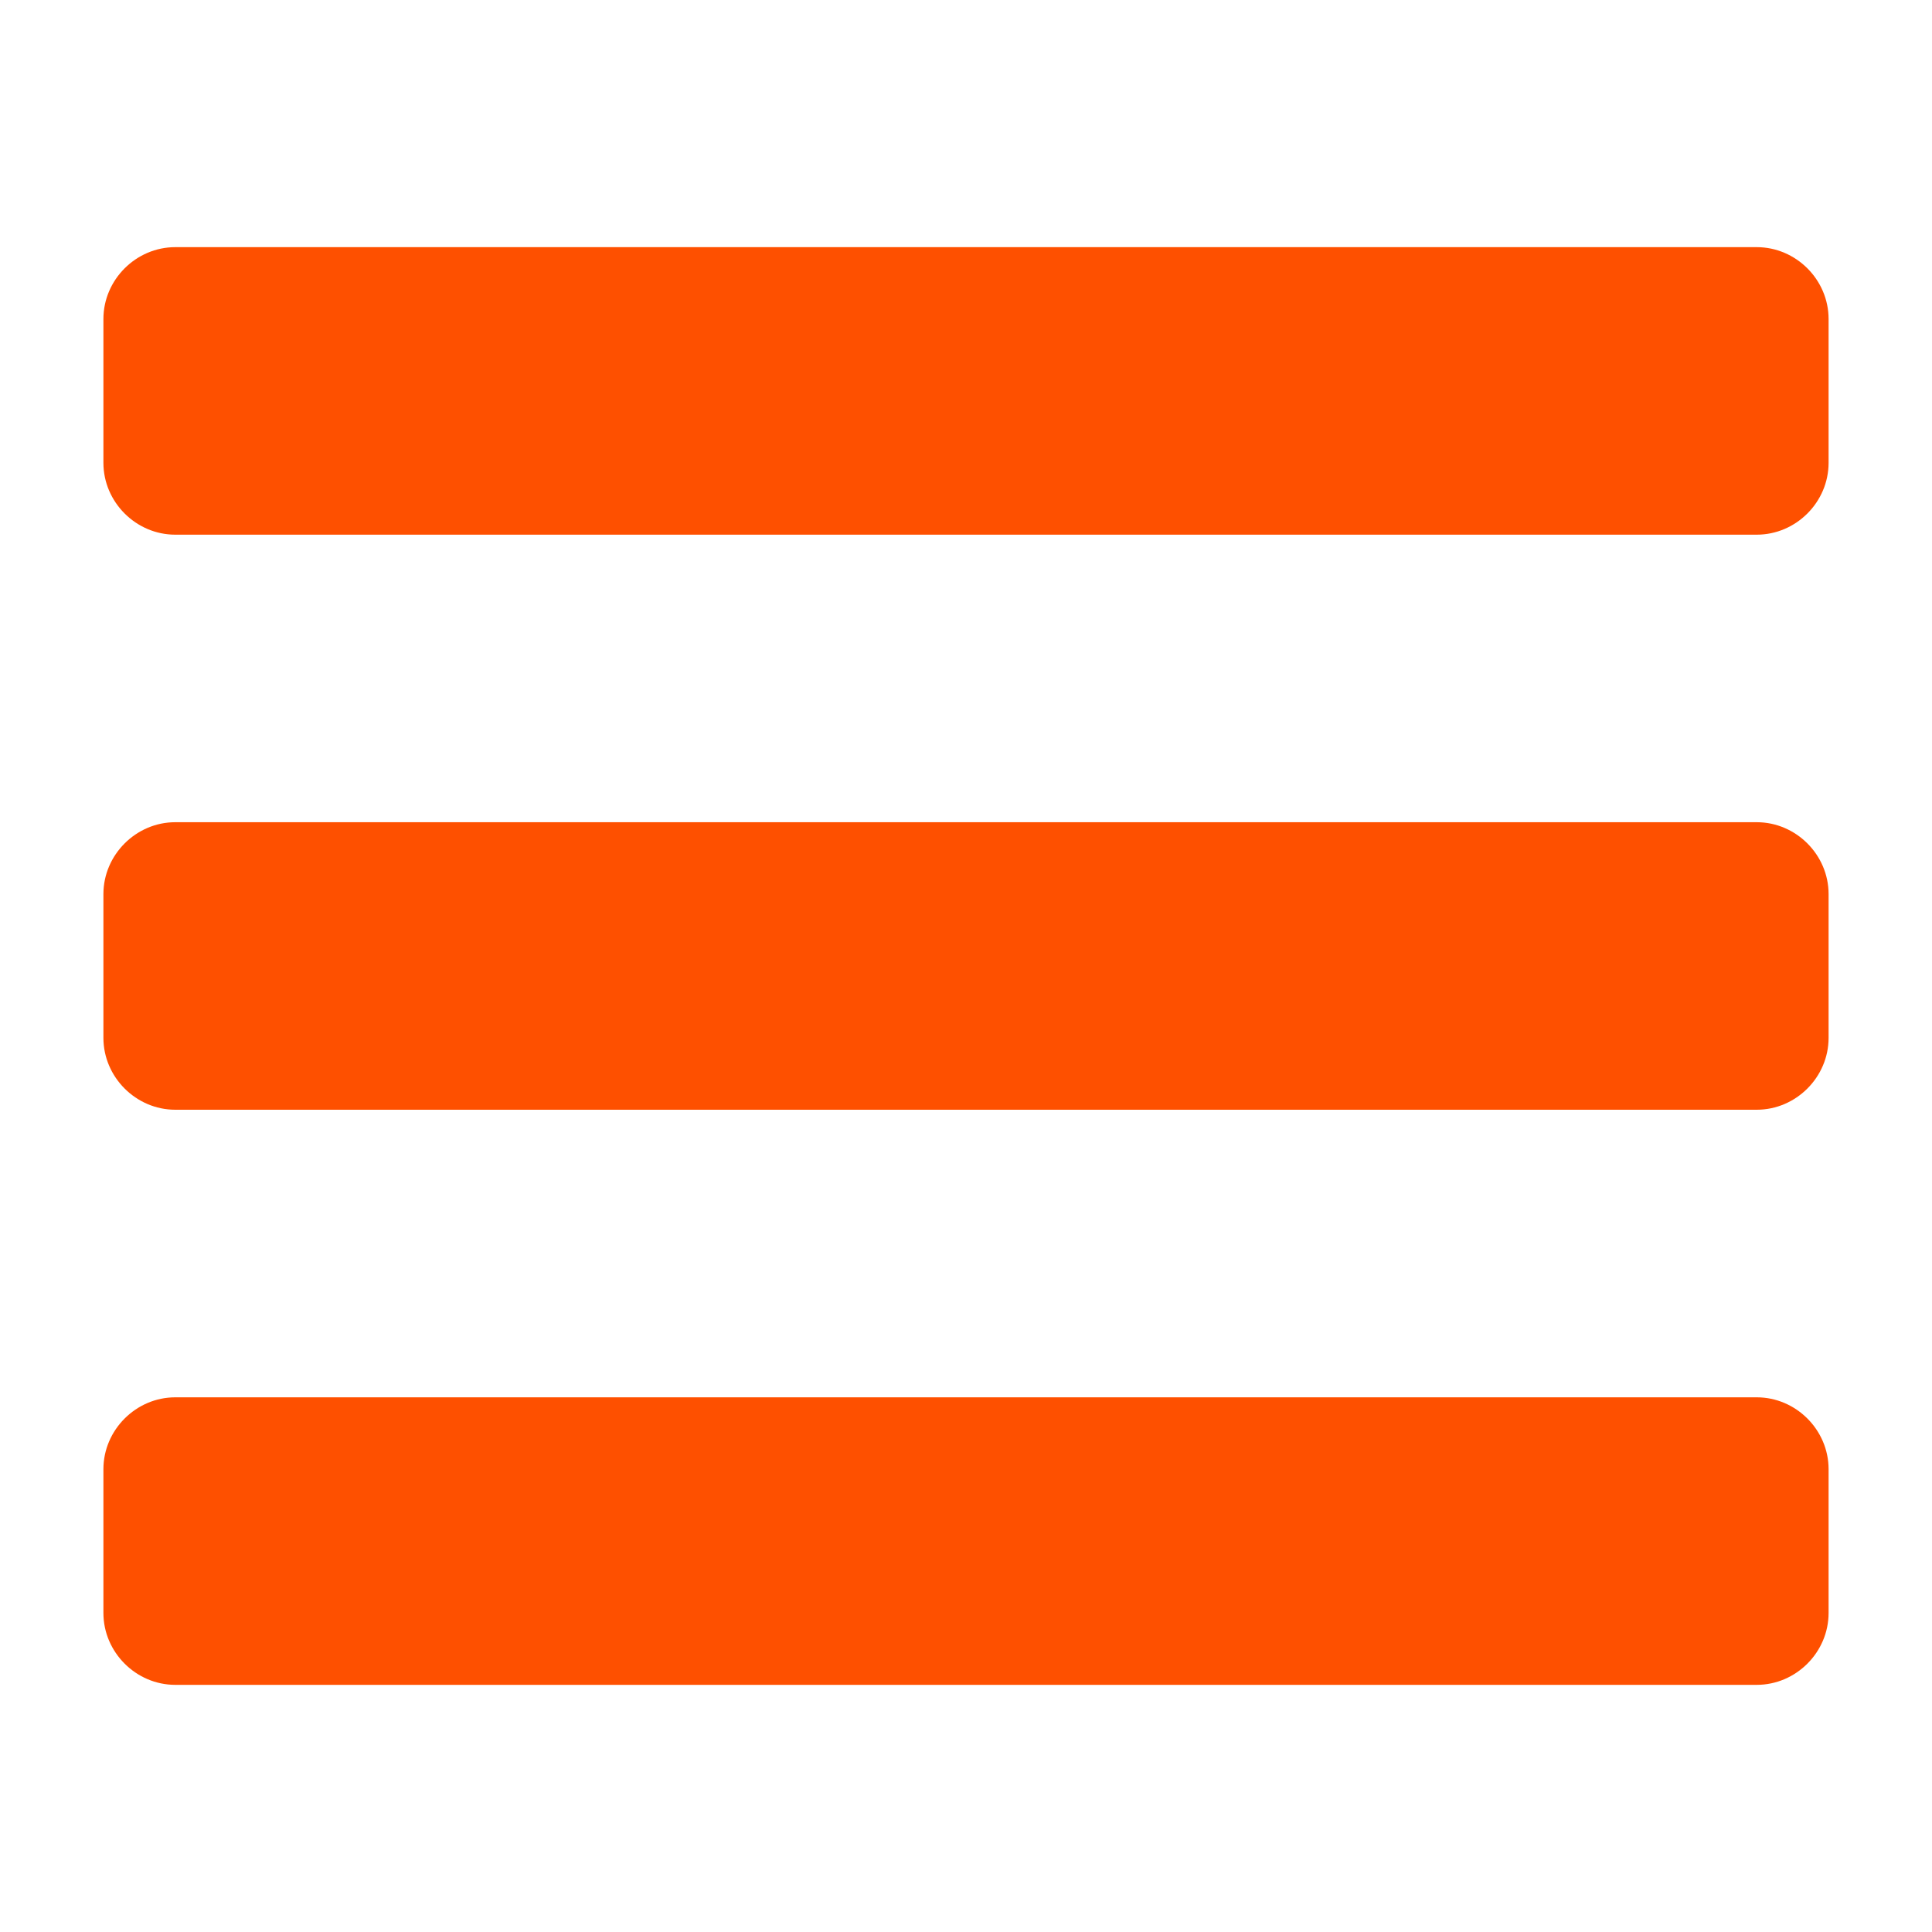 <?xml version="1.0" encoding="utf-8"?>
<!-- Generator: Adobe Illustrator 16.0.4, SVG Export Plug-In . SVG Version: 6.00 Build 0)  -->
<!DOCTYPE svg PUBLIC "-//W3C//DTD SVG 1.1//EN" "http://www.w3.org/Graphics/SVG/1.1/DTD/svg11.dtd">
<svg version="1.1" id="Layer_1" xmlns="http://www.w3.org/2000/svg" xmlns:xlink="http://www.w3.org/1999/xlink" x="0px" y="0px"
	 width="40px" height="40px" viewBox="0 0 40 40" enable-background="new 0 0 40 40" xml:space="preserve">
<g>
	<path fill="#FE5000" d="M37.859,9.582c0,0.814-0.674,1.488-1.488,1.488H3.629c-0.813,0-1.488-0.674-1.488-1.488V6.605
		c0-0.814,0.675-1.488,1.488-1.488h32.742c0.814,0,1.488,0.674,1.488,1.488V9.582z M37.859,21.488c0,0.813-0.674,1.488-1.488,1.488
		H3.629c-0.813,0-1.488-0.675-1.488-1.488v-2.977c0-0.813,0.675-1.488,1.488-1.488h32.742c0.814,0,1.488,0.675,1.488,1.488V21.488z
		 M37.859,33.395c0,0.813-0.674,1.488-1.488,1.488H3.629c-0.813,0-1.488-0.675-1.488-1.488v-2.977c0-0.813,0.675-1.488,1.488-1.488
		h32.742c0.814,0,1.488,0.675,1.488,1.488V33.395z"/>
</g>
</svg>
